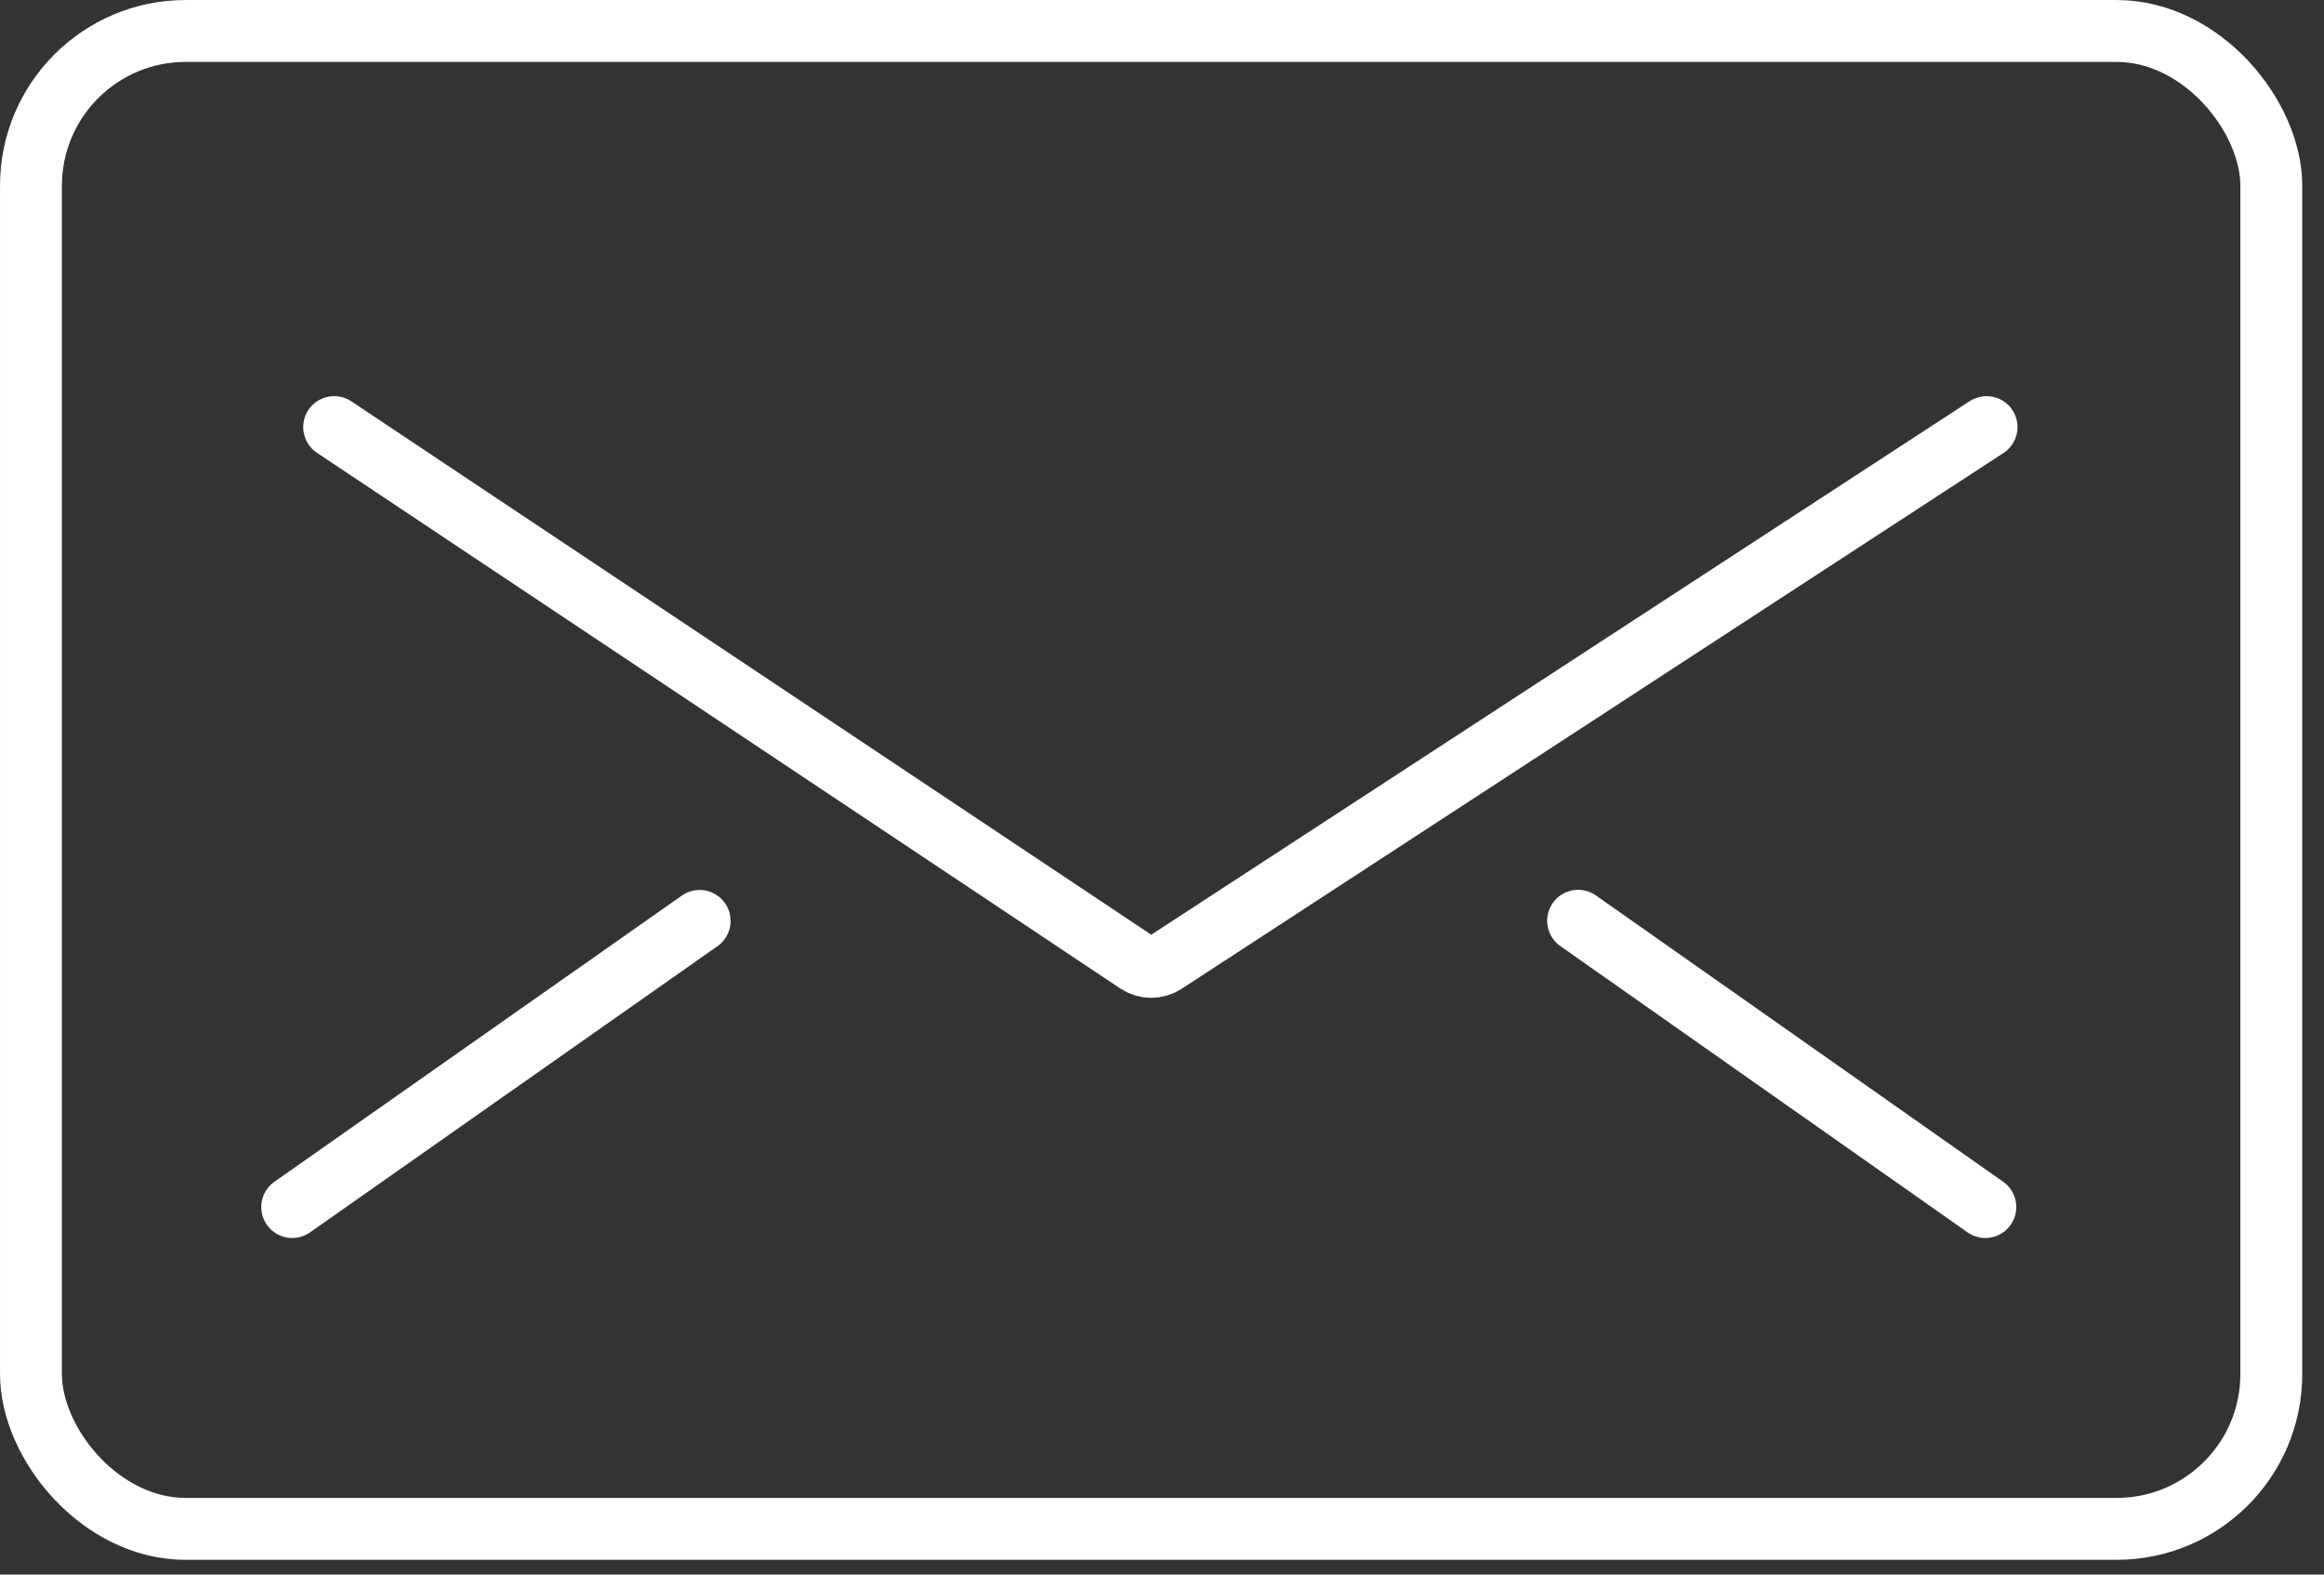 <svg width="62" height="42" viewBox="0 0 62 42" fill="none" xmlns="http://www.w3.org/2000/svg">
<rect x="0" y="0" width="62" height="42" fill="#333333" stroke="none"/>
<rect x="0.826" y="0.826" width="59.768" height="39.955" rx="4.128" stroke="white" stroke-width="1.651"/>
<path d="M8.915 11.392L30.346 25.68C30.566 25.826 30.852 25.828 31.073 25.683L52.998 11.392" stroke="white" stroke-width="1.651" stroke-linecap="round"/>
<line x1="7.796" y1="32.197" x2="18.665" y2="24.564" stroke="white" stroke-width="1.651" stroke-linecap="round"/>
<line x1="0.826" y1="-0.826" x2="14.107" y2="-0.826" transform="matrix(-0.818 -0.575 -0.575 0.818 53.166 33.347)" stroke="white" stroke-width="1.651" stroke-linecap="round"/>
</svg>
